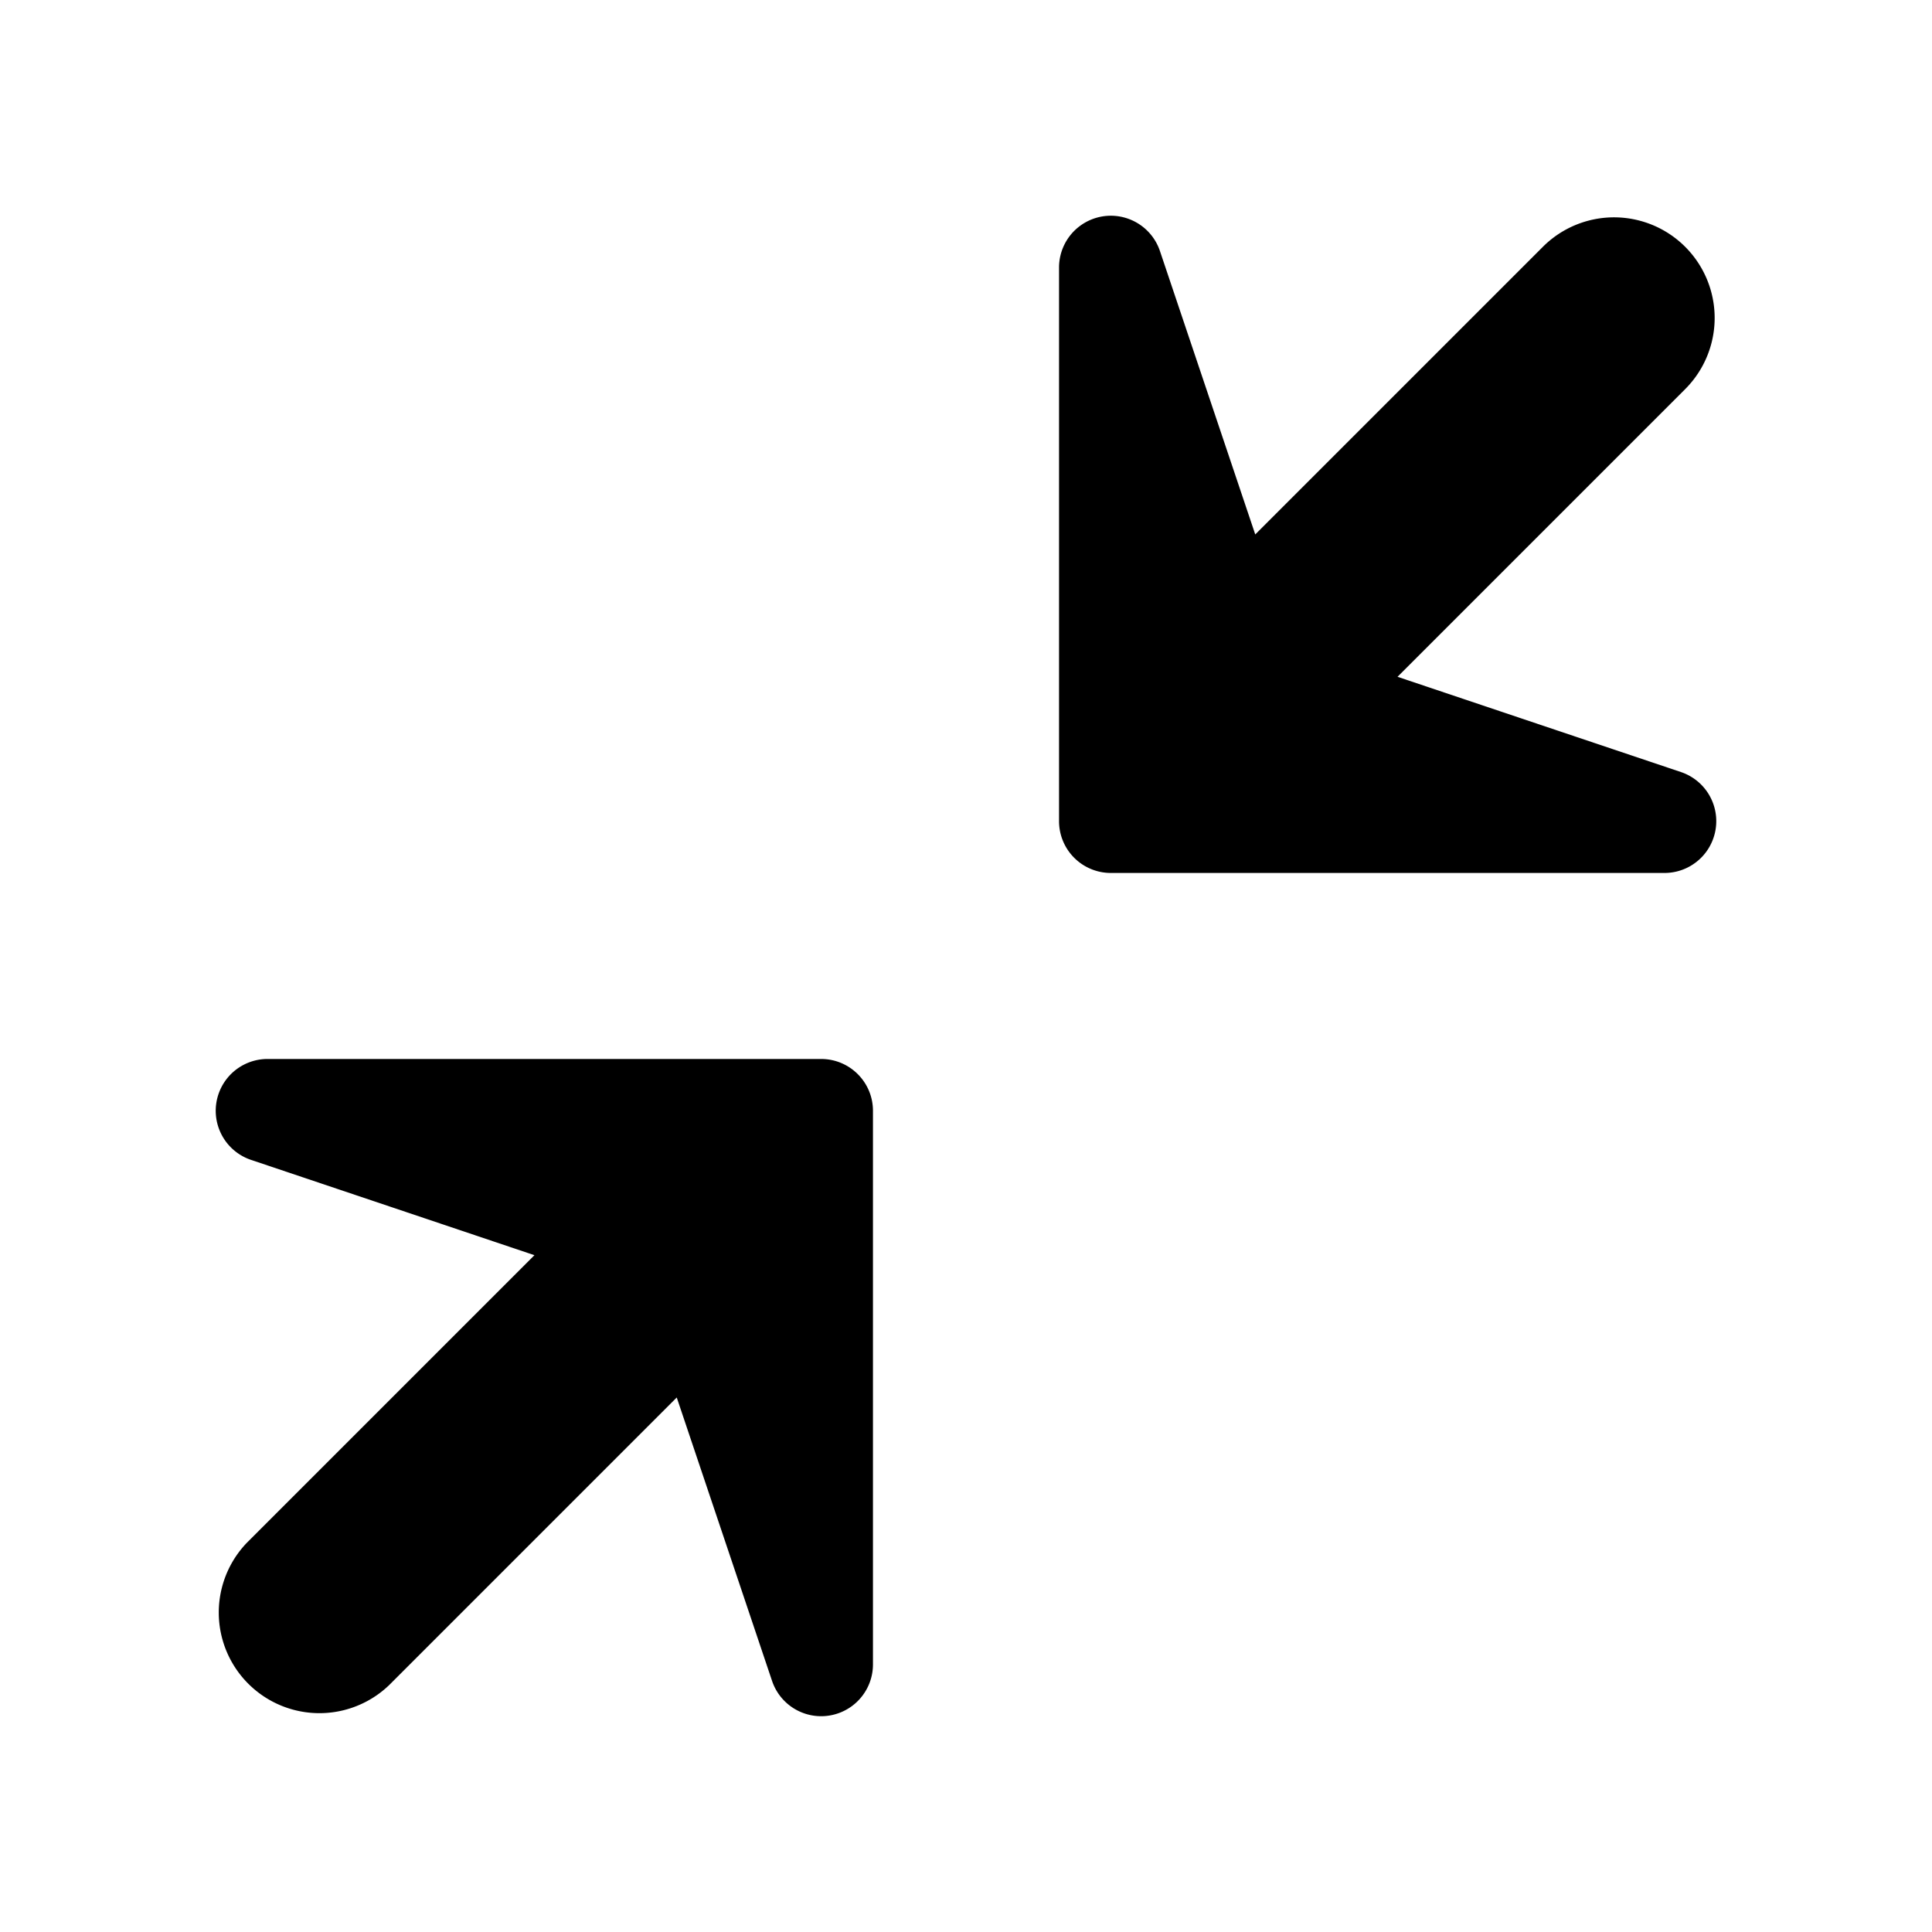 <!-- FILE GENERATED BY packages/components/design-tokens/build-scripts/generate-icons.js DO NOT CHANGE -->

<svg
    xmlns="http://www.w3.org/2000/svg"
    fill="none"
    data-token-name="IconFullscreenOff_32"
    viewBox="0 0 32 32"
    aria-hidden="true"
>
    <path
        fill="currentColor"
        fill-rule="evenodd"
        d="m23.148 11.21 4.692 1.577a.858.858 0 0 1-.273 1.672H18.4a.858.858 0 0 1-.859-.859V4.433a.858.858 0 0 1 1.672-.273l1.578 4.692 4.764-4.764a1.666 1.666 0 1 1 2.357 2.357l-4.764 4.764ZM4.433 17.54H13.6c.475 0 .859.384.859.859v9.167a.858.858 0 0 1-1.672.273l-1.578-4.692-4.764 4.764a1.667 1.667 0 0 1-2.357-2.357l4.764-4.764-4.692-1.578a.858.858 0 0 1 .273-1.672Z"
        clip-rule="evenodd"
    />
</svg>

